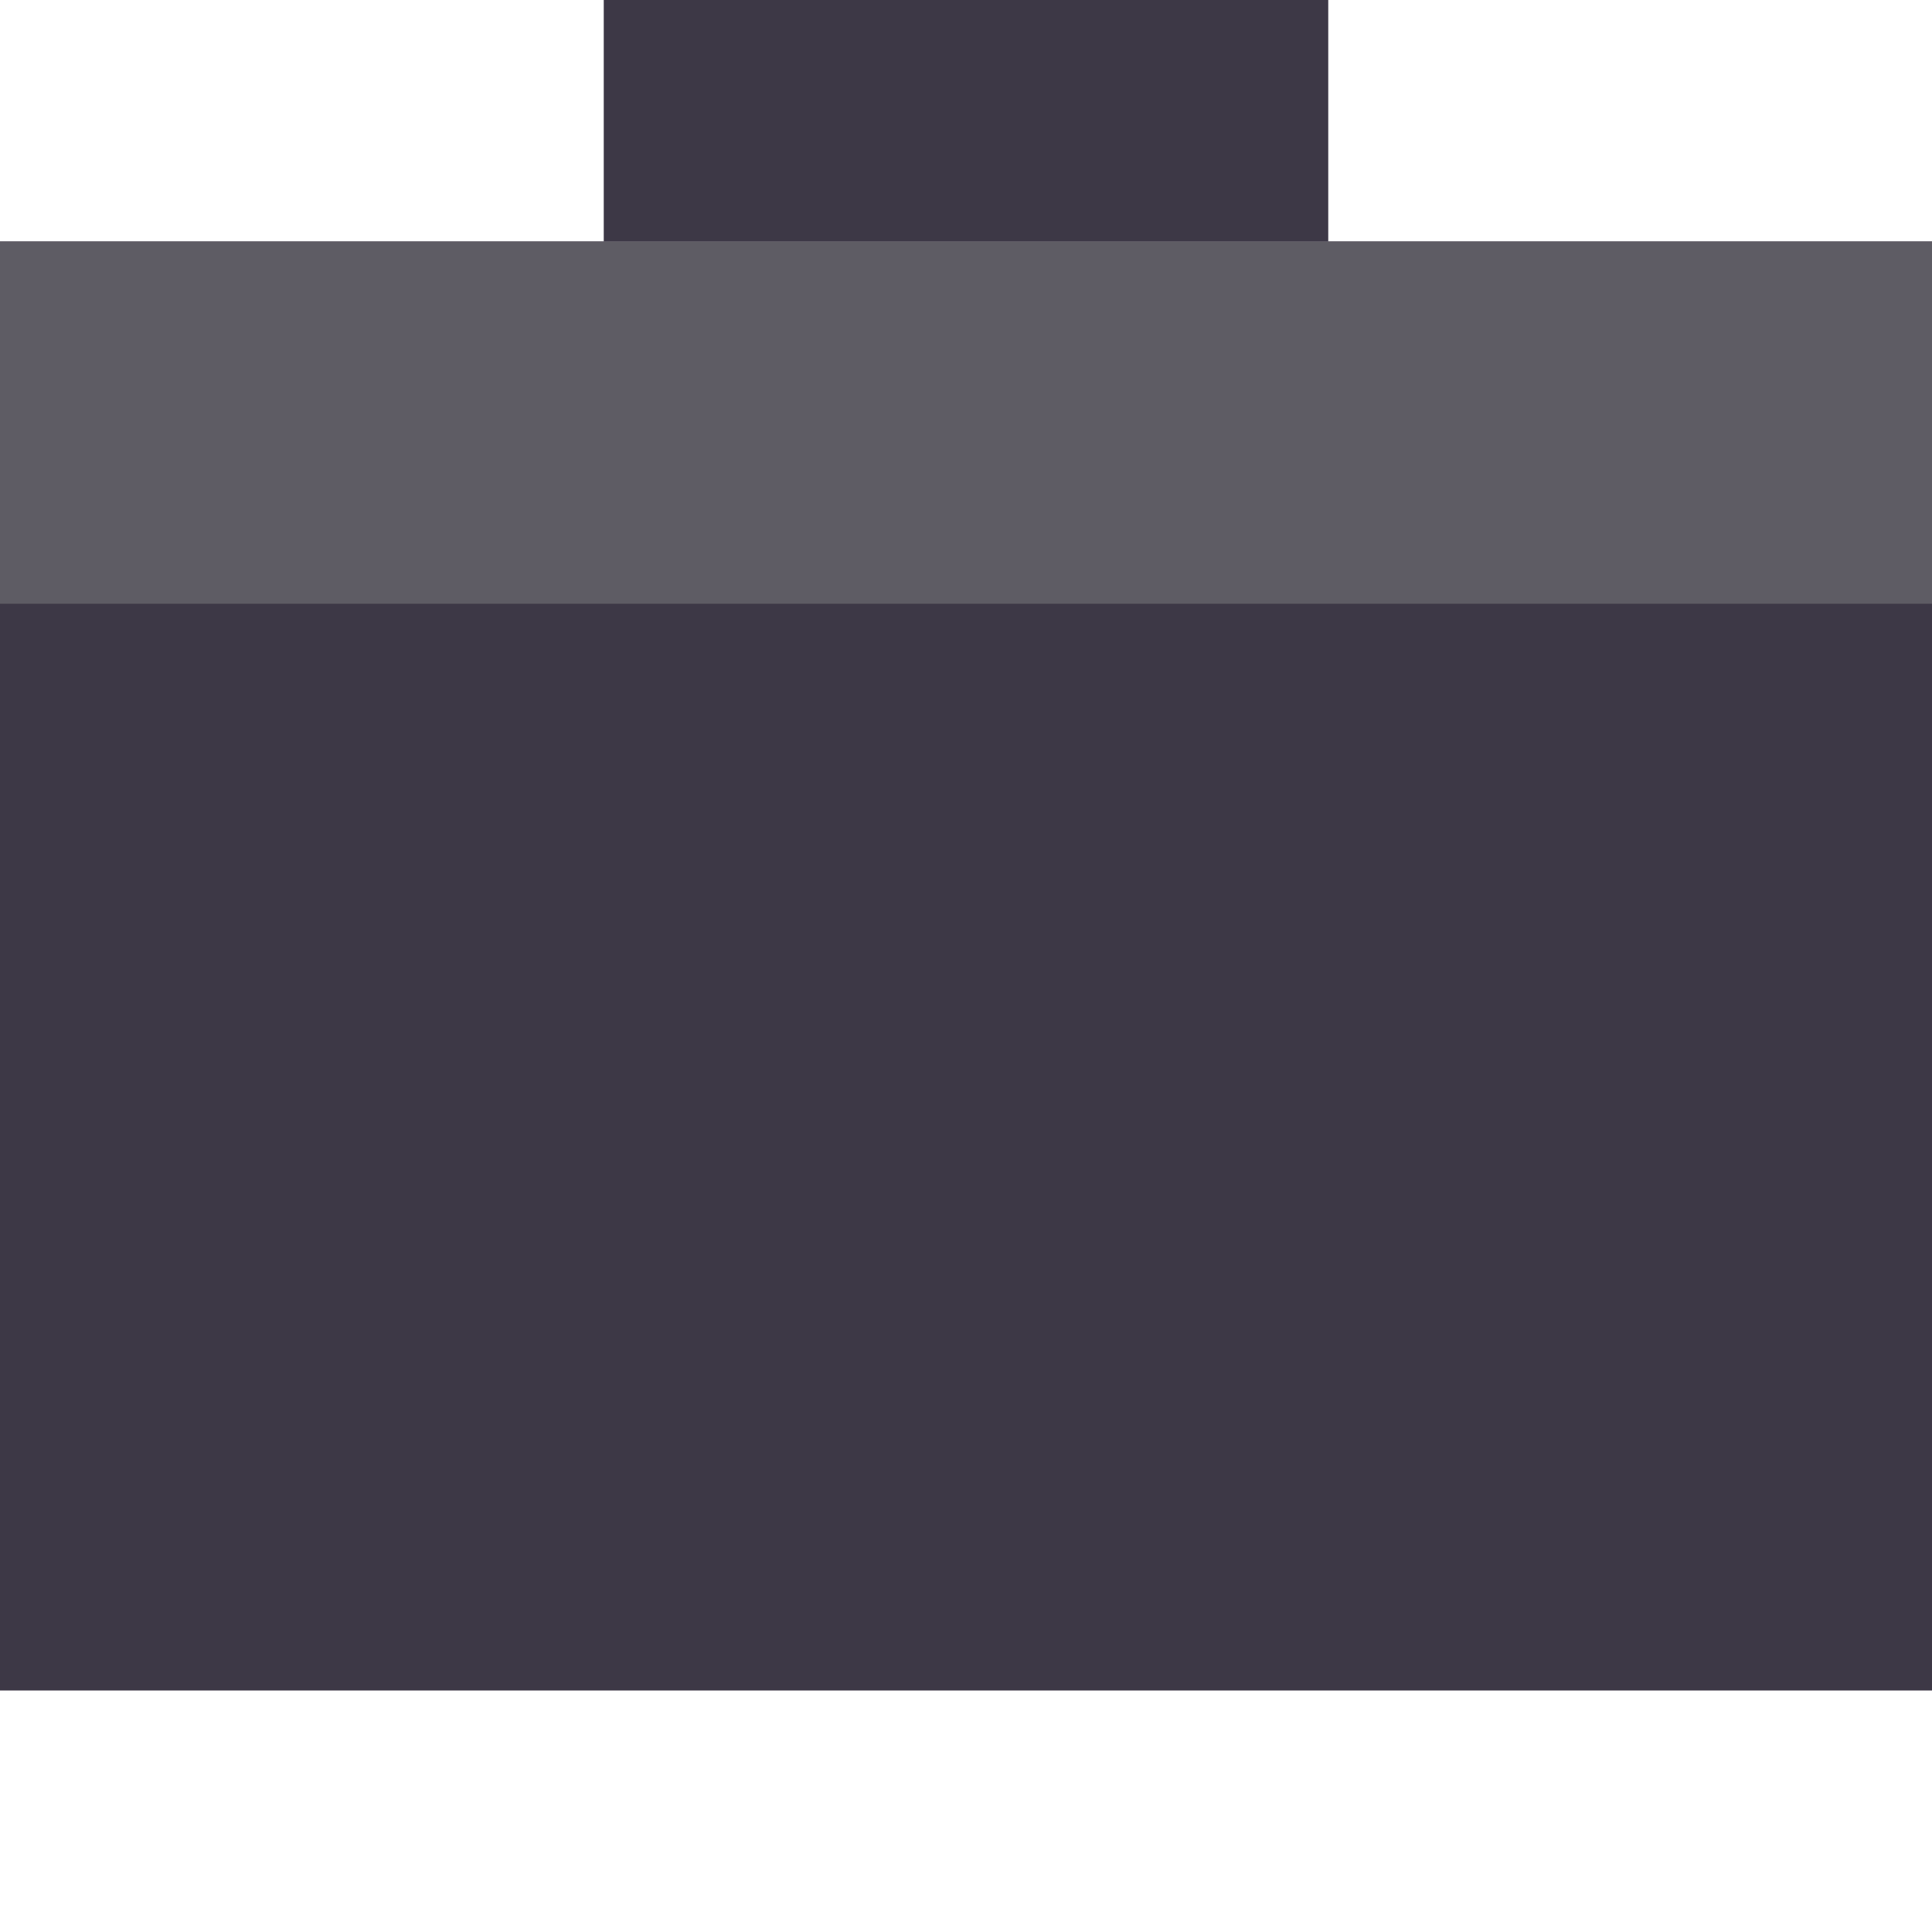 <?xml version="1.0" encoding="utf-8"?>
<svg width="16" height="16" viewBox="0 0 16 16" xmlns="http://www.w3.org/2000/svg">
<rect width="16" height="12" fill="#3D3846" y="2"/>
<rect width="16" height="3" fill="#5E5C64" y="2"/>
<rect width="6" height="2" fill="#3D3846" x="5"/>
</svg>
